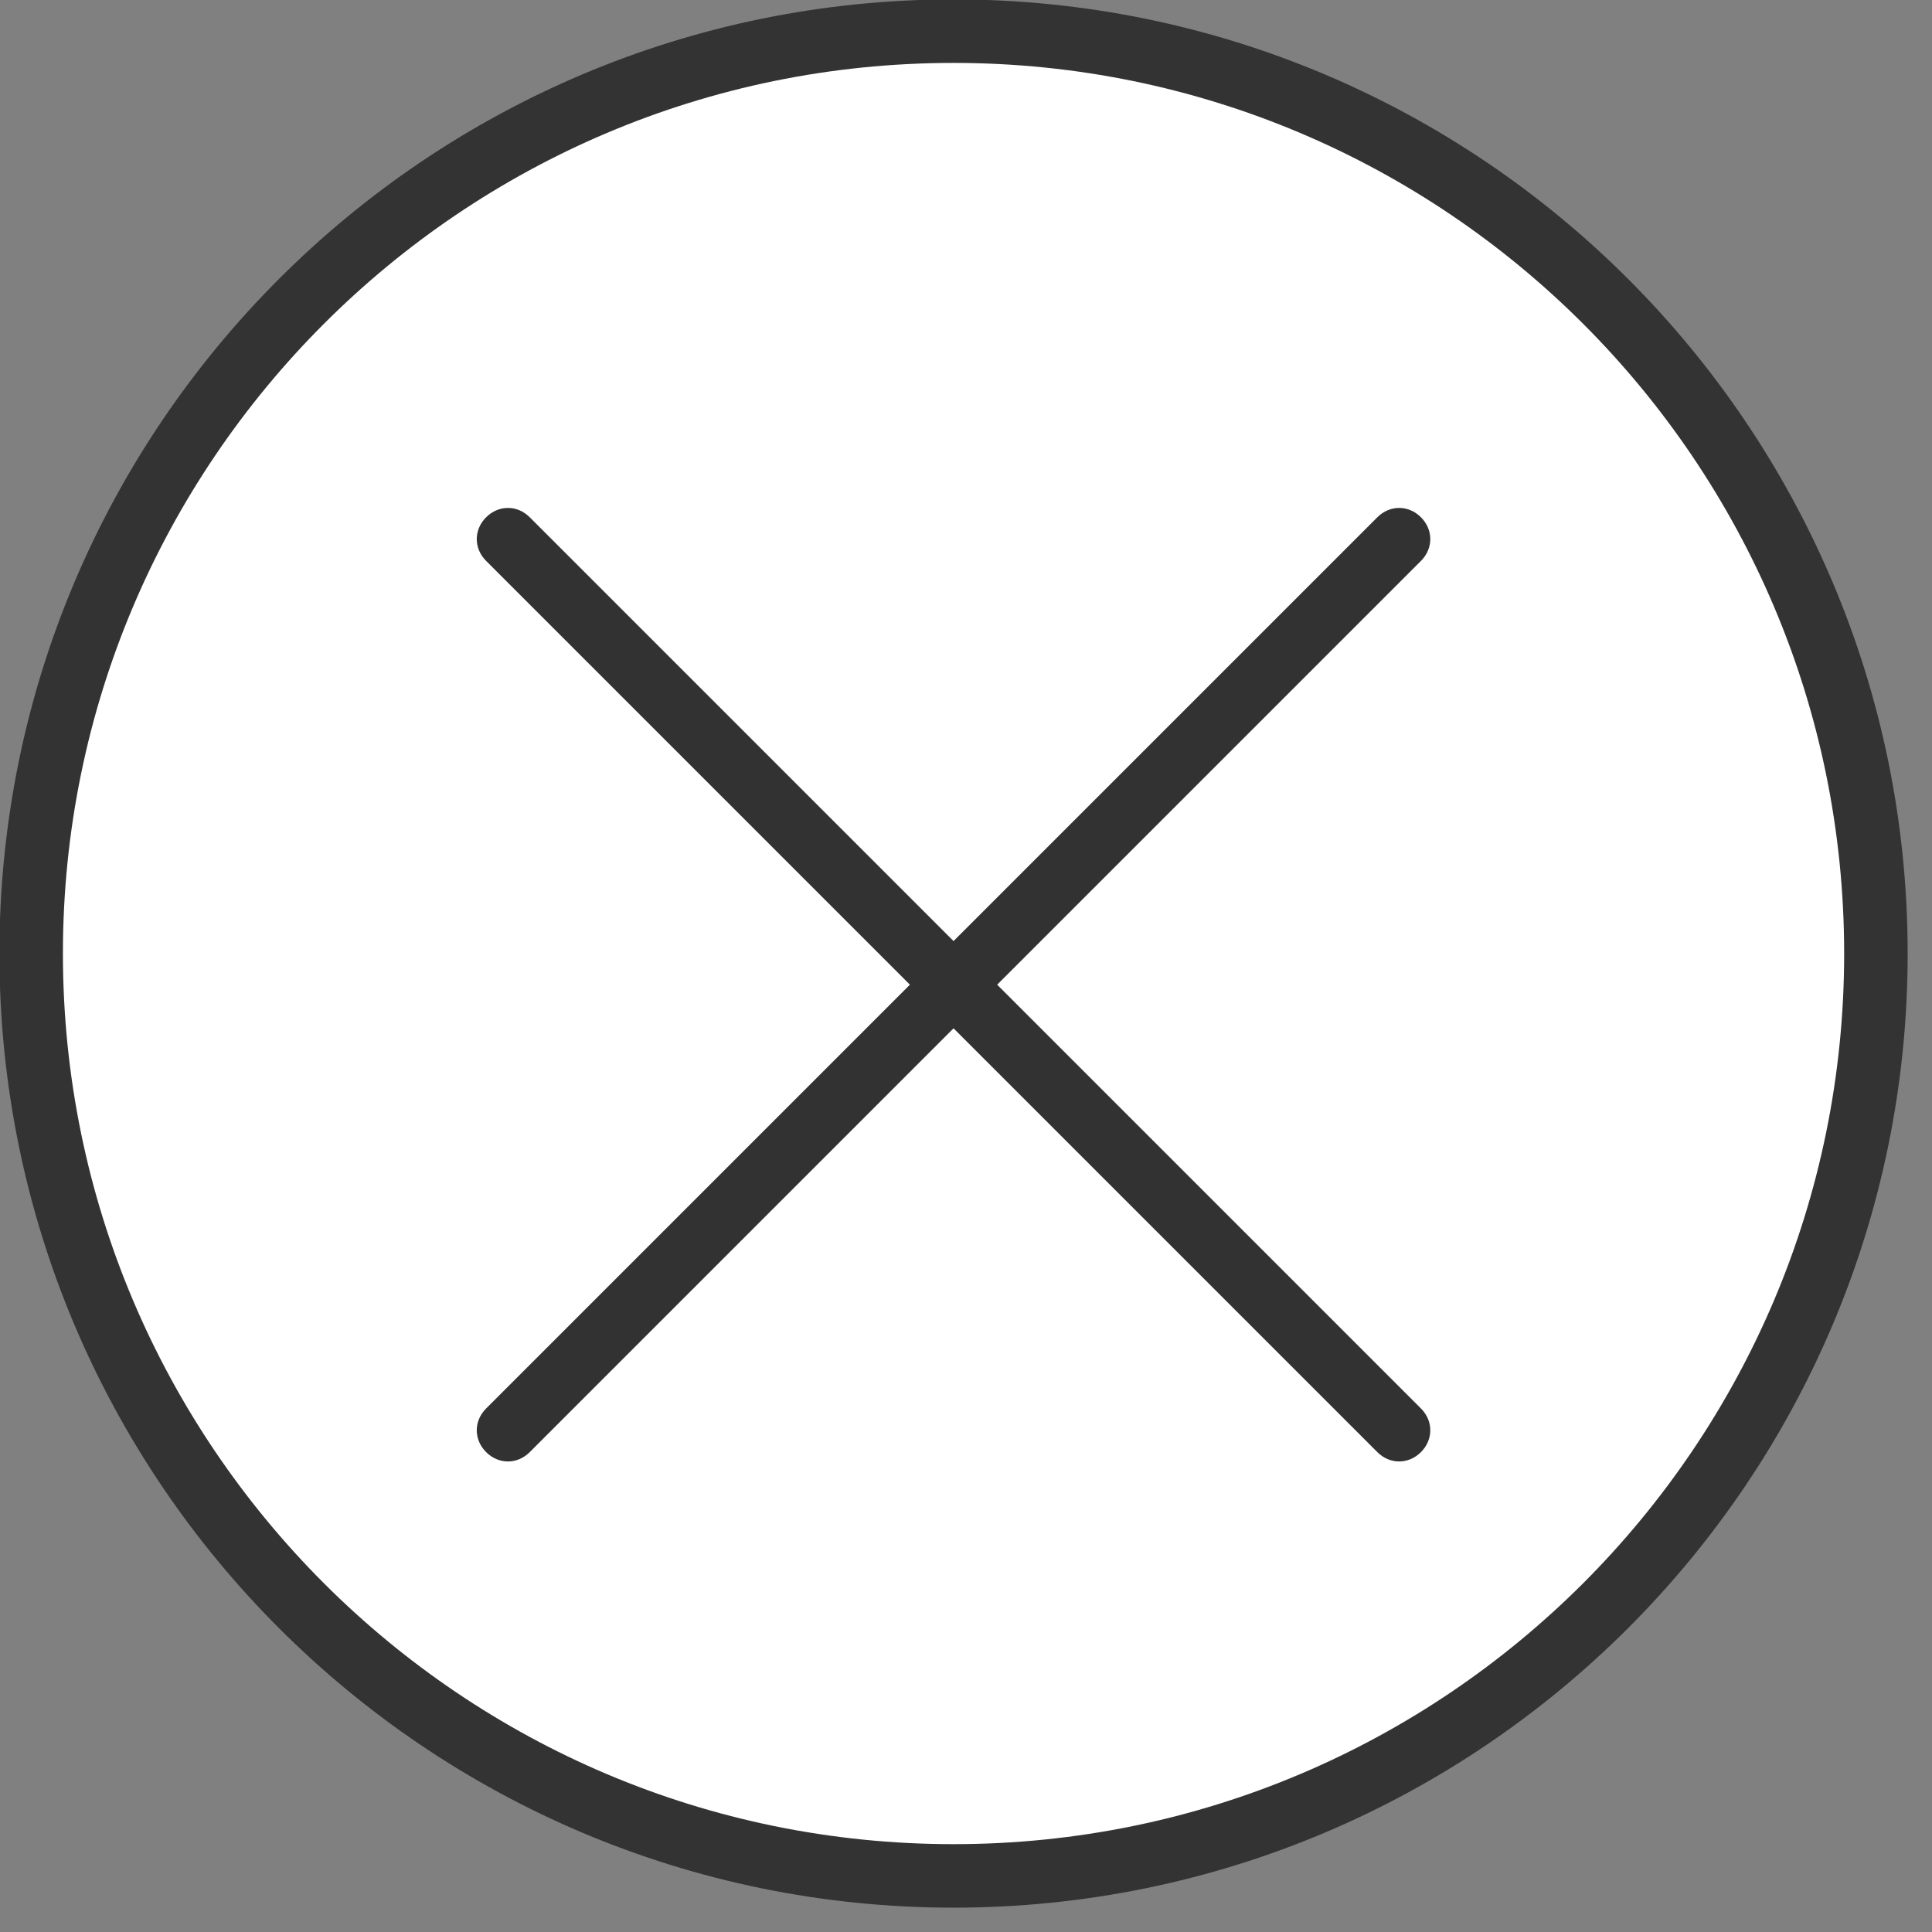 <svg version="1.2" baseProfile="tiny-ps" xmlns="http://www.w3.org/2000/svg" viewBox="0 0 31 31" width="31" height="31">
	<rect x="0" y="0" width="31" height="31" fill="#808080" stroke="none"/>
	<title>Layer</title>
	<style>
		tspan { white-space:pre }
		.shp0 { fill: #ffffff;stroke: #333333;stroke-width: 1.019 } 
		.shp1 { fill: #323232 } 
	</style>
	<path id="Layer" class="shp0" d="M15.3 30.1C23.47 30.1 30.1 23.47 30.1 15.3C30.1 7.13 23.47 0.5 15.3 0.5C7.13 0.5 0.5 7.13 0.5 15.3C0.5 23.47 7.13 30.1 15.3 30.1Z" />
	<path id="Layer" class="shp1" d="M7.8 8.3C8 8.1 8.3 8.1 8.5 8.3L22.8 22.6C23 22.8 23 23.1 22.8 23.3C22.6 23.5 22.3 23.5 22.1 23.3L7.8 9C7.6 8.8 7.6 8.5 7.8 8.3Z" />
	<path id="Layer" class="shp1" d="M22.8 8.3C22.6 8.1 22.3 8.1 22.1 8.3L7.8 22.6C7.6 22.8 7.6 23.1 7.8 23.3C8 23.5 8.3 23.5 8.5 23.3L22.8 9C23 8.8 23 8.5 22.8 8.3Z" />
</svg>
